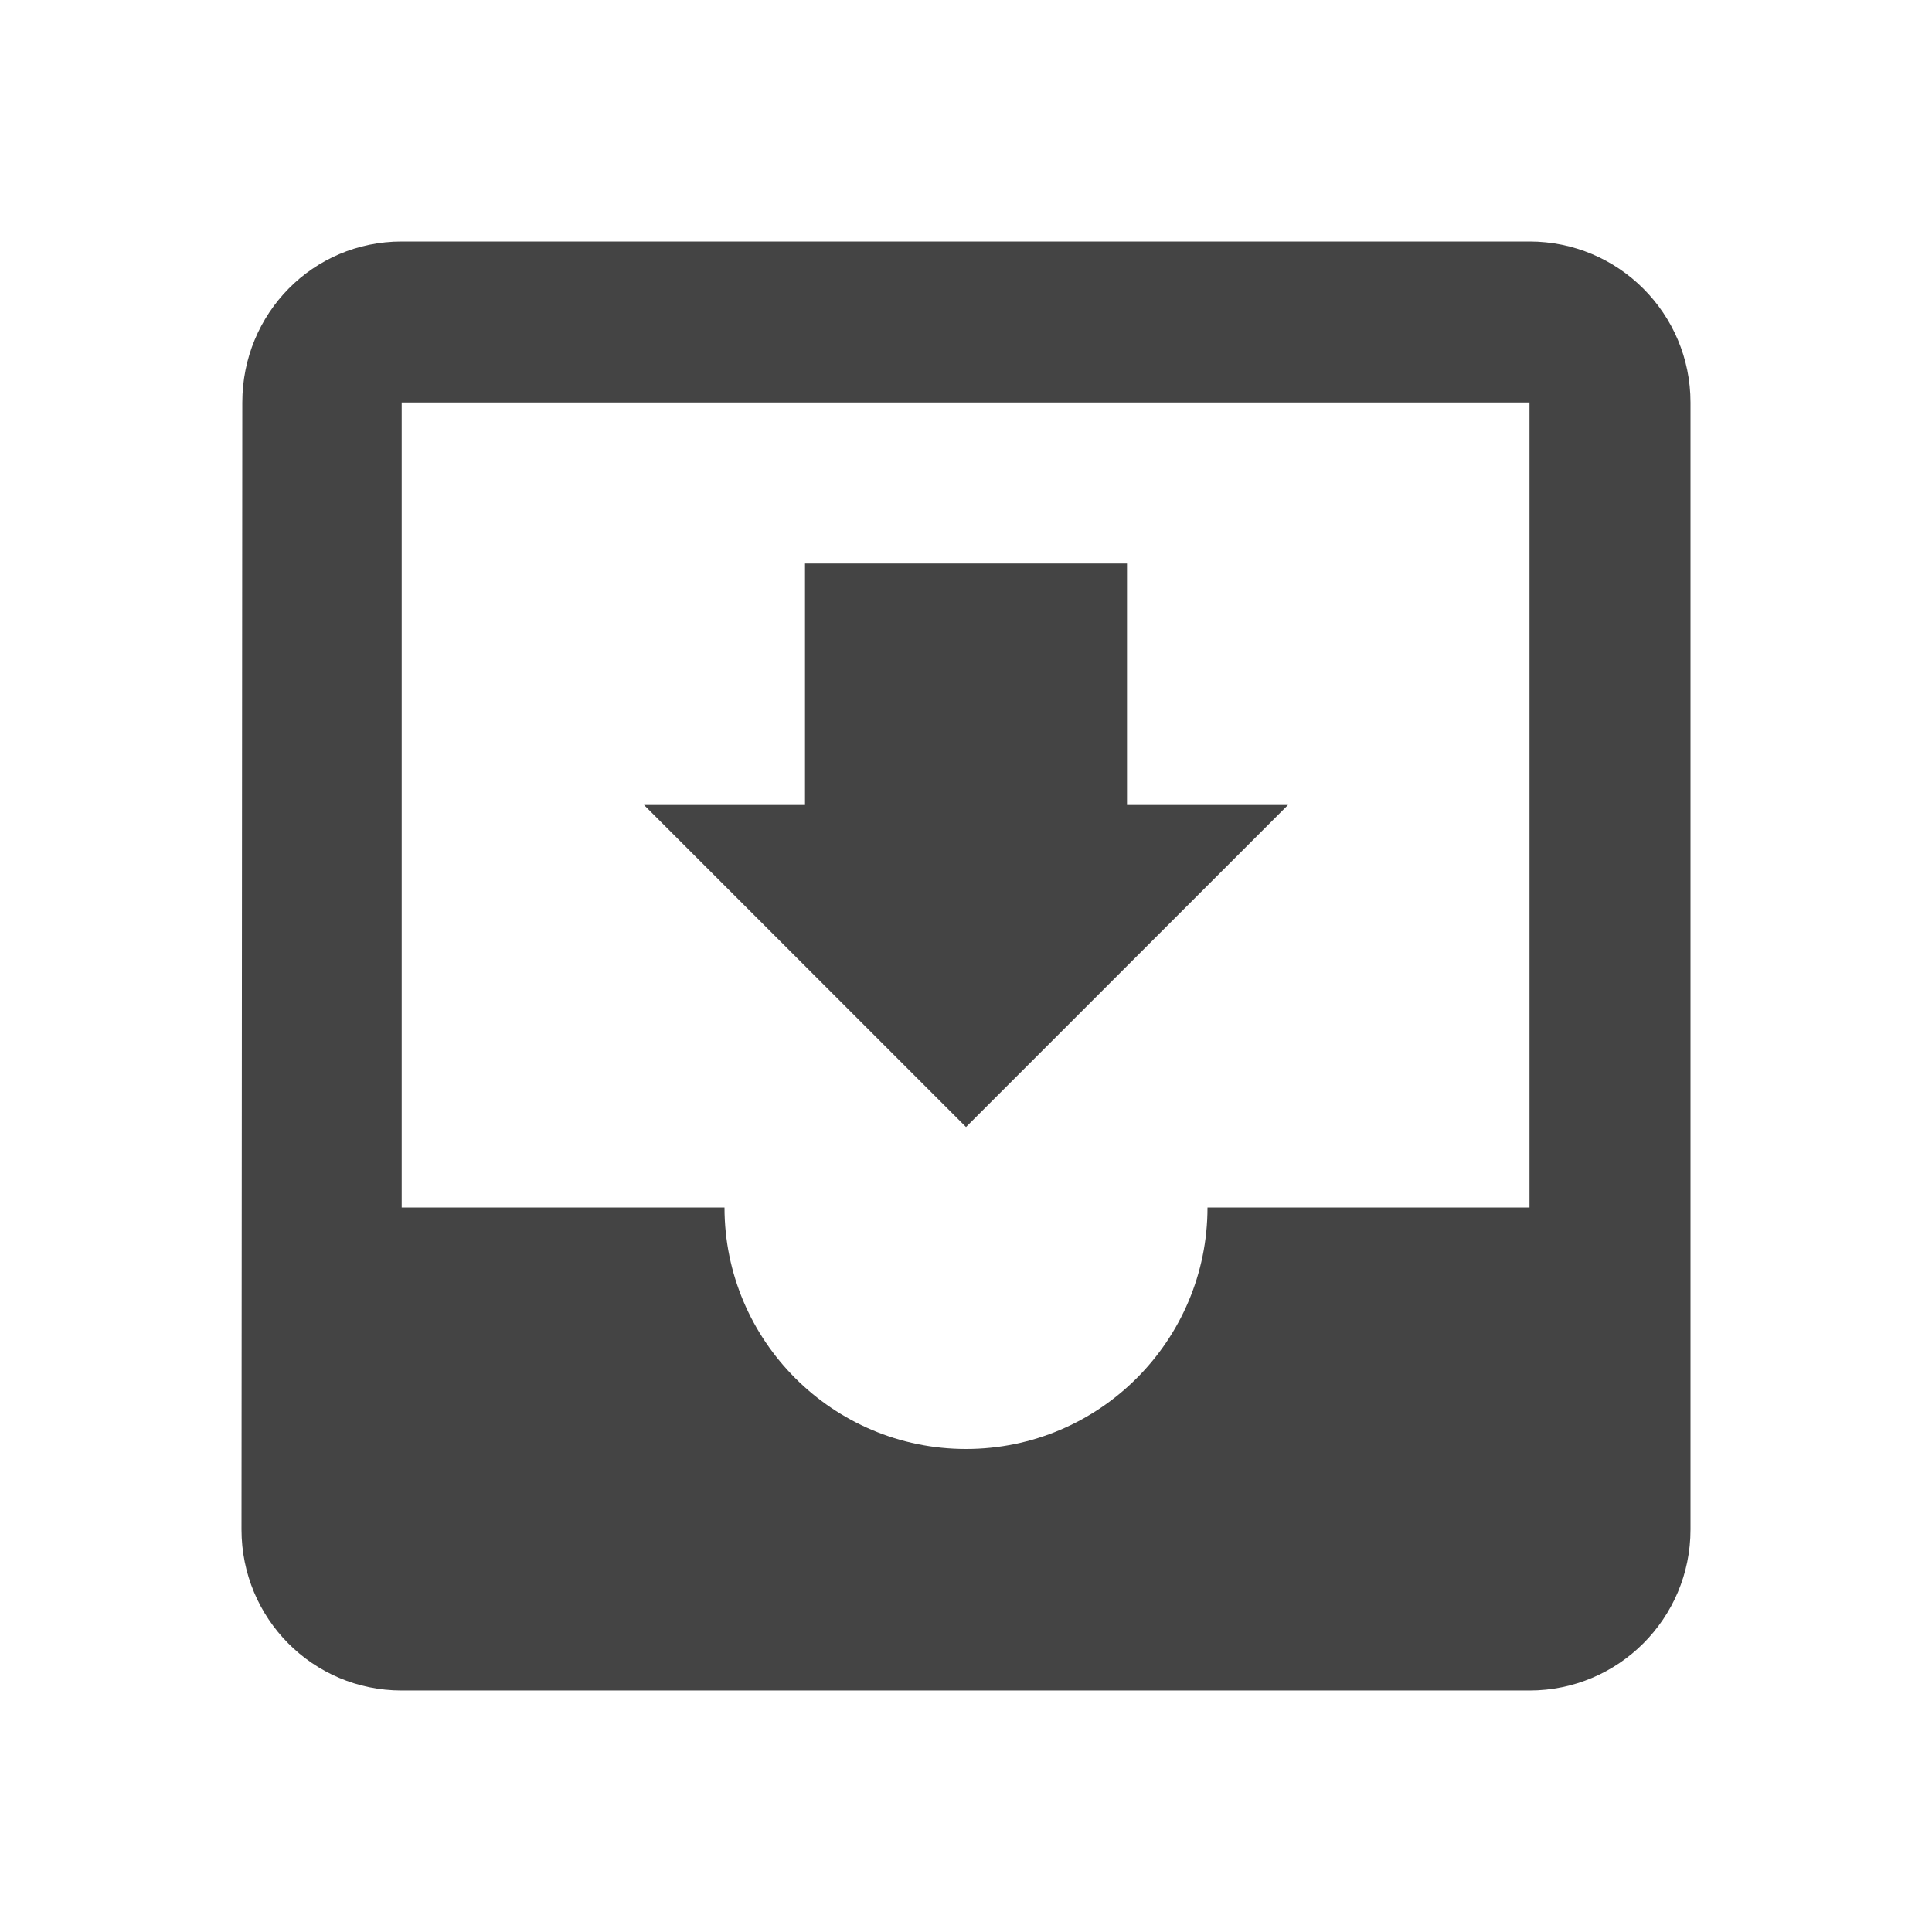 <?xml version="1.0" encoding="utf-8"?>
<!-- Generated by IcoMoon.io -->
<!DOCTYPE svg PUBLIC "-//W3C//DTD SVG 1.1//EN" "http://www.w3.org/Graphics/SVG/1.1/DTD/svg11.dtd">
<svg version="1.1" xmlns="http://www.w3.org/2000/svg" xmlns:xlink="http://www.w3.org/1999/xlink" width="48" height="48" viewBox="0 0 48 48">
<path d="M38 6h-28.020c-2.21 0-3.96 1.79-3.96 4l-0.020 28c0 2.21 1.77 4 3.98 4h28.020c2.21 0 4-1.79 4-4v-28c0-2.21-1.79-4-4-4zM38 30h-8c0 3.31-2.69 6-6 6s-6-2.69-6-6h-8.020v-20h28.020v20zM32 20h-4v-6h-8v6h-4l8 8 8-8z" fill="#444444"></path>
</svg>
